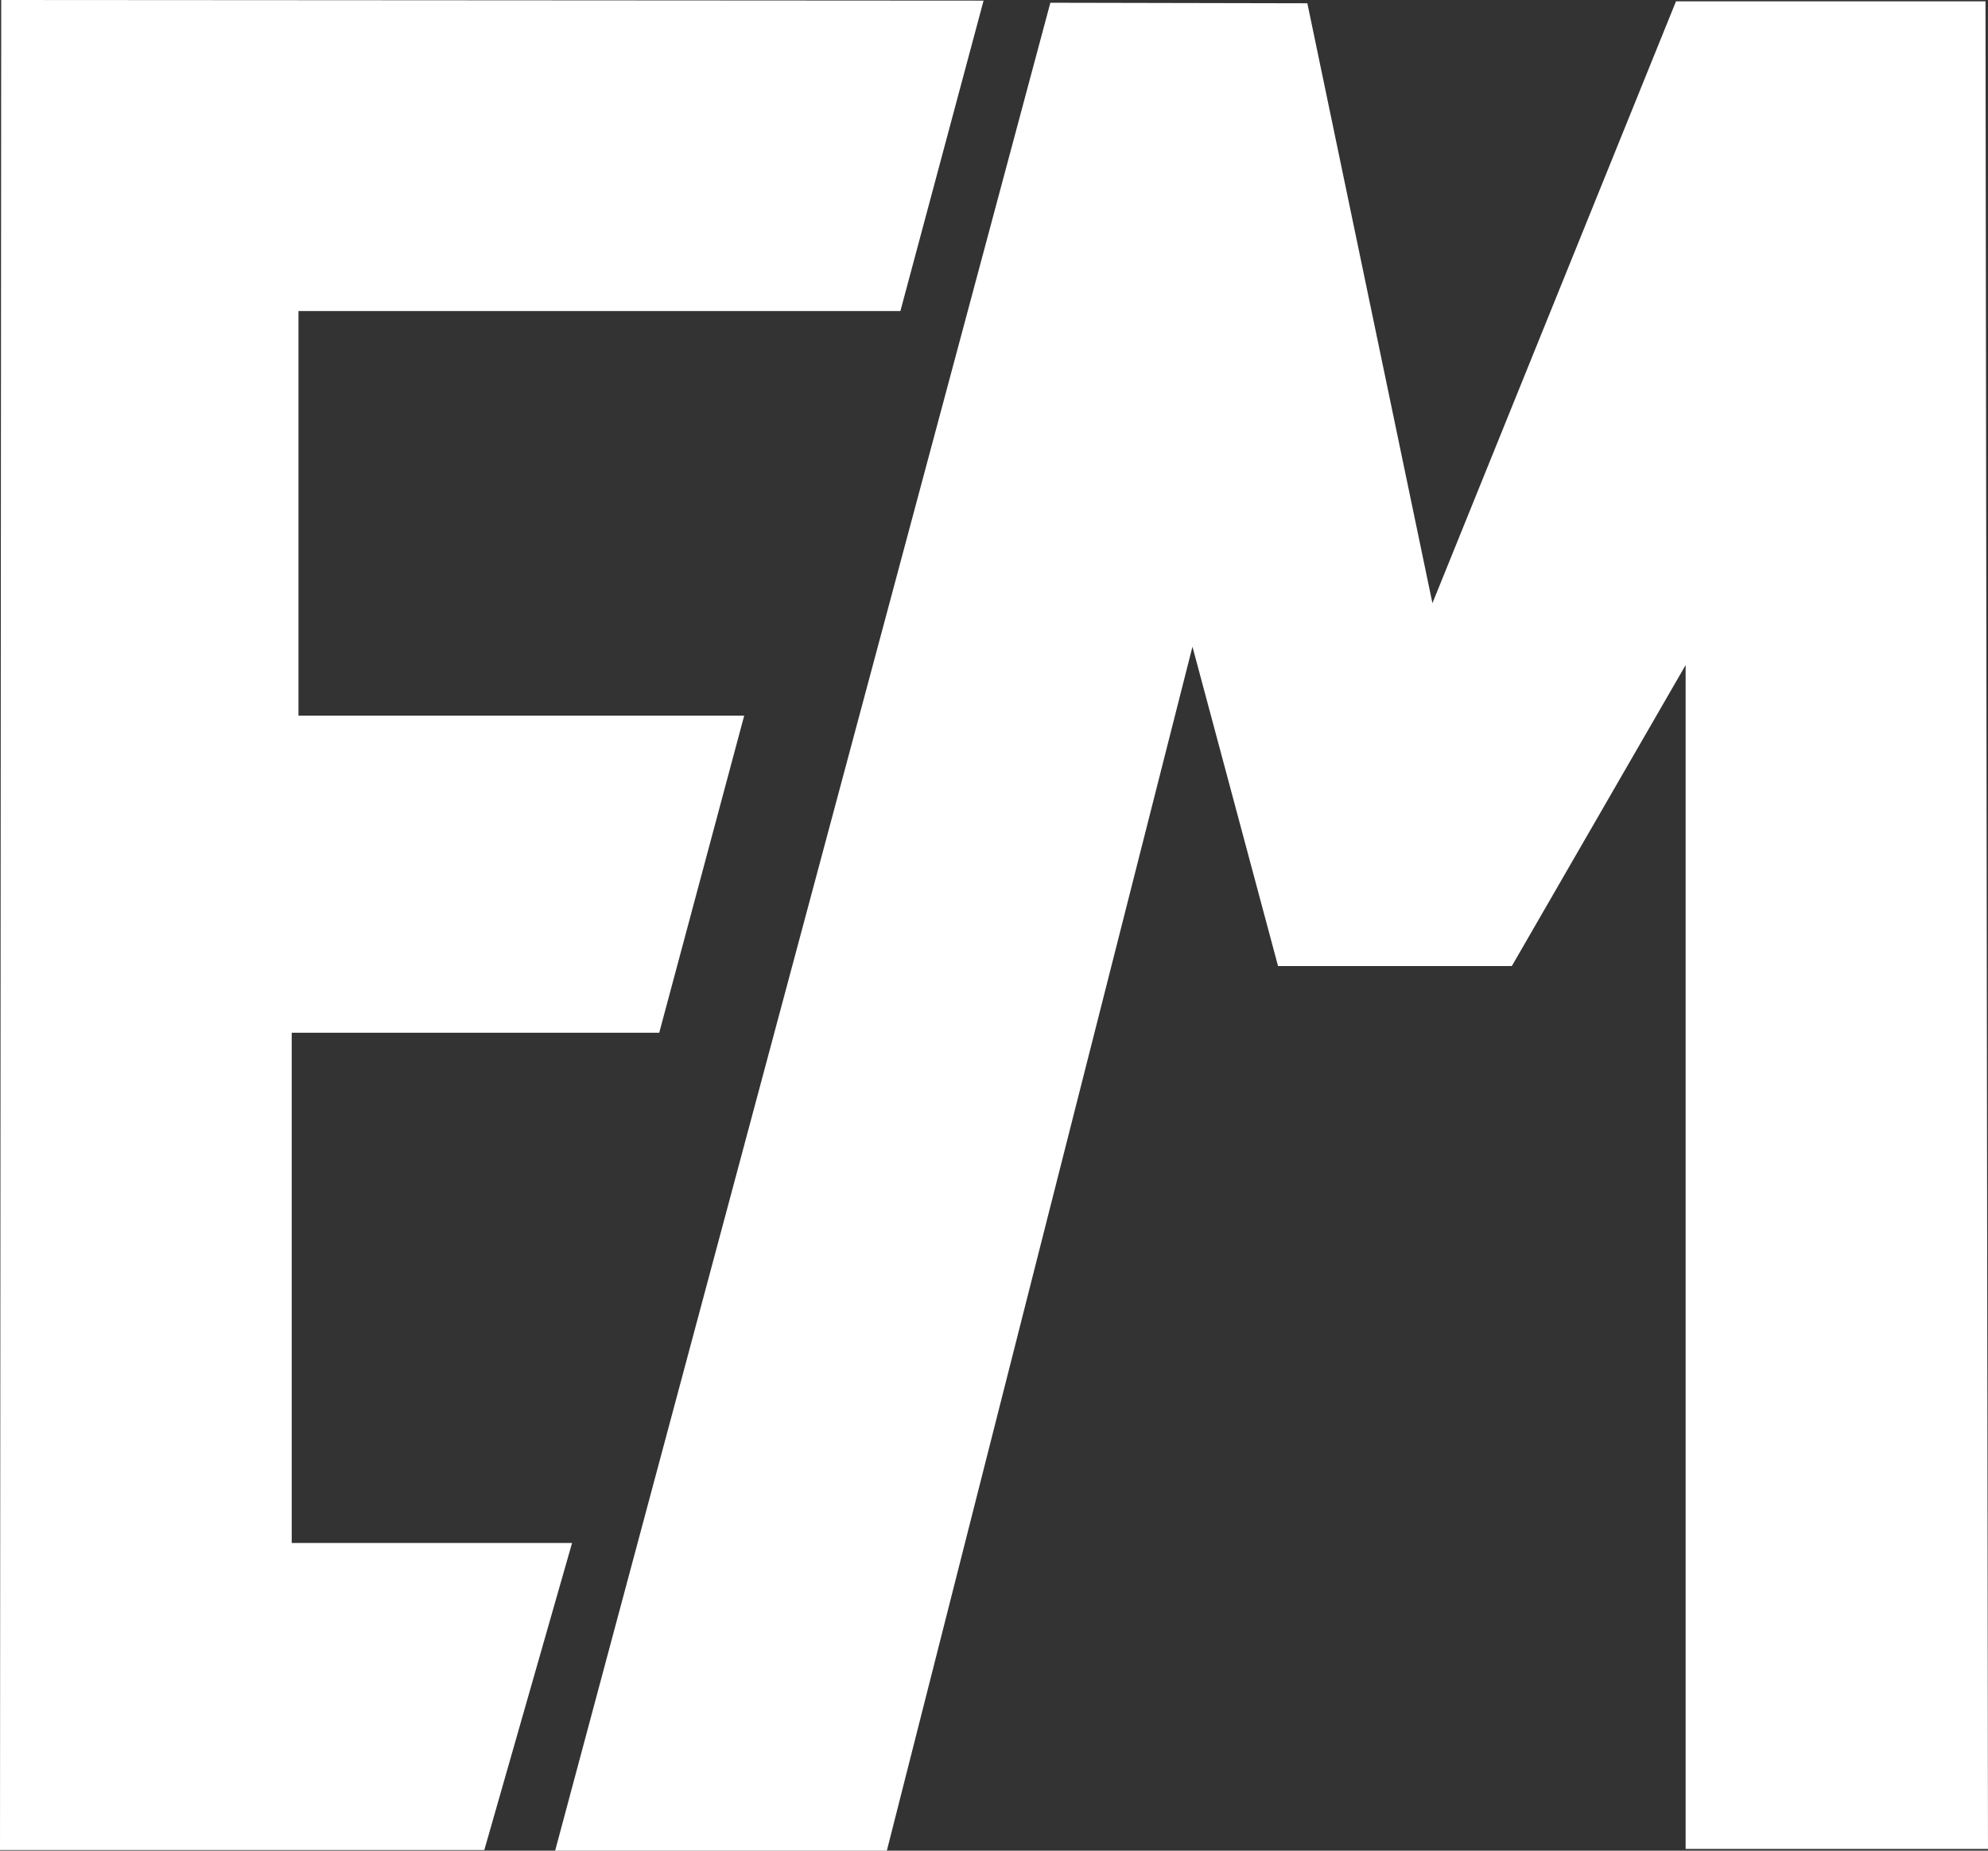 <?xml version="1.0" encoding="UTF-8" standalone="no"?>
<!-- Created with Inkscape (http://www.inkscape.org/) -->

<svg
   version="1.1"
   id="svg1"
   width="187.821"
   height="174.868"
   viewBox="0 0 187.821 174.868"
   sodipodi:docname="EM.png"
   xmlns:inkscape="http://www.inkscape.org/namespaces/inkscape"
   xmlns:sodipodi="http://sodipodi.sourceforge.net/DTD/sodipodi-0.dtd"
   xmlns="http://www.w3.org/2000/svg"
   xmlns:svg="http://www.w3.org/2000/svg">
  <rect x="0" y="0" width="187.821" height="174.868" fill="#333333" stroke="none"/>
  <defs
     id="defs1" />
  <sodipodi:namedview
     id="namedview1"
     pagecolor="#505050"
     bordercolor="#eeeeee"
     borderopacity="1"
     inkscape:showpageshadow="0"
     inkscape:pageopacity="0"
     inkscape:pagecheckerboard="0"
     inkscape:deskcolor="#505050" />
  <g
     inkscape:groupmode="layer"
     inkscape:label="Image"
     id="g1"
     transform="translate(-50,-7.942)">
    <path
       style="fill:#ffffff;fill-opacity:1"
       d="M 50.114,7.942 142.926,8 135.067,37.331 H 78.199 v 38.232 h 42.111 l -8.028,29.963 H 77.56 v 48.208 h 26.488 l -8.292,29.018 H 50 Z"
       id="path1"
       sodipodi:nodetypes="ccccccccccccc" />
    <path
       style="fill:#ffffff;fill-opacity:1"
       d="M 149.235,8.201 102.448,182.81 h 31.339 l 28.874,-113.764 8.085,30.175 h 22.089 l 16.418,-28.437 V 182.643 h 28.567 L 237.584,8.067 H 208.344 L 185.332,64.935 173.515,8.251 Z"
       id="path2"
       sodipodi:nodetypes="cccccccccccccc" />
  </g>
</svg>
